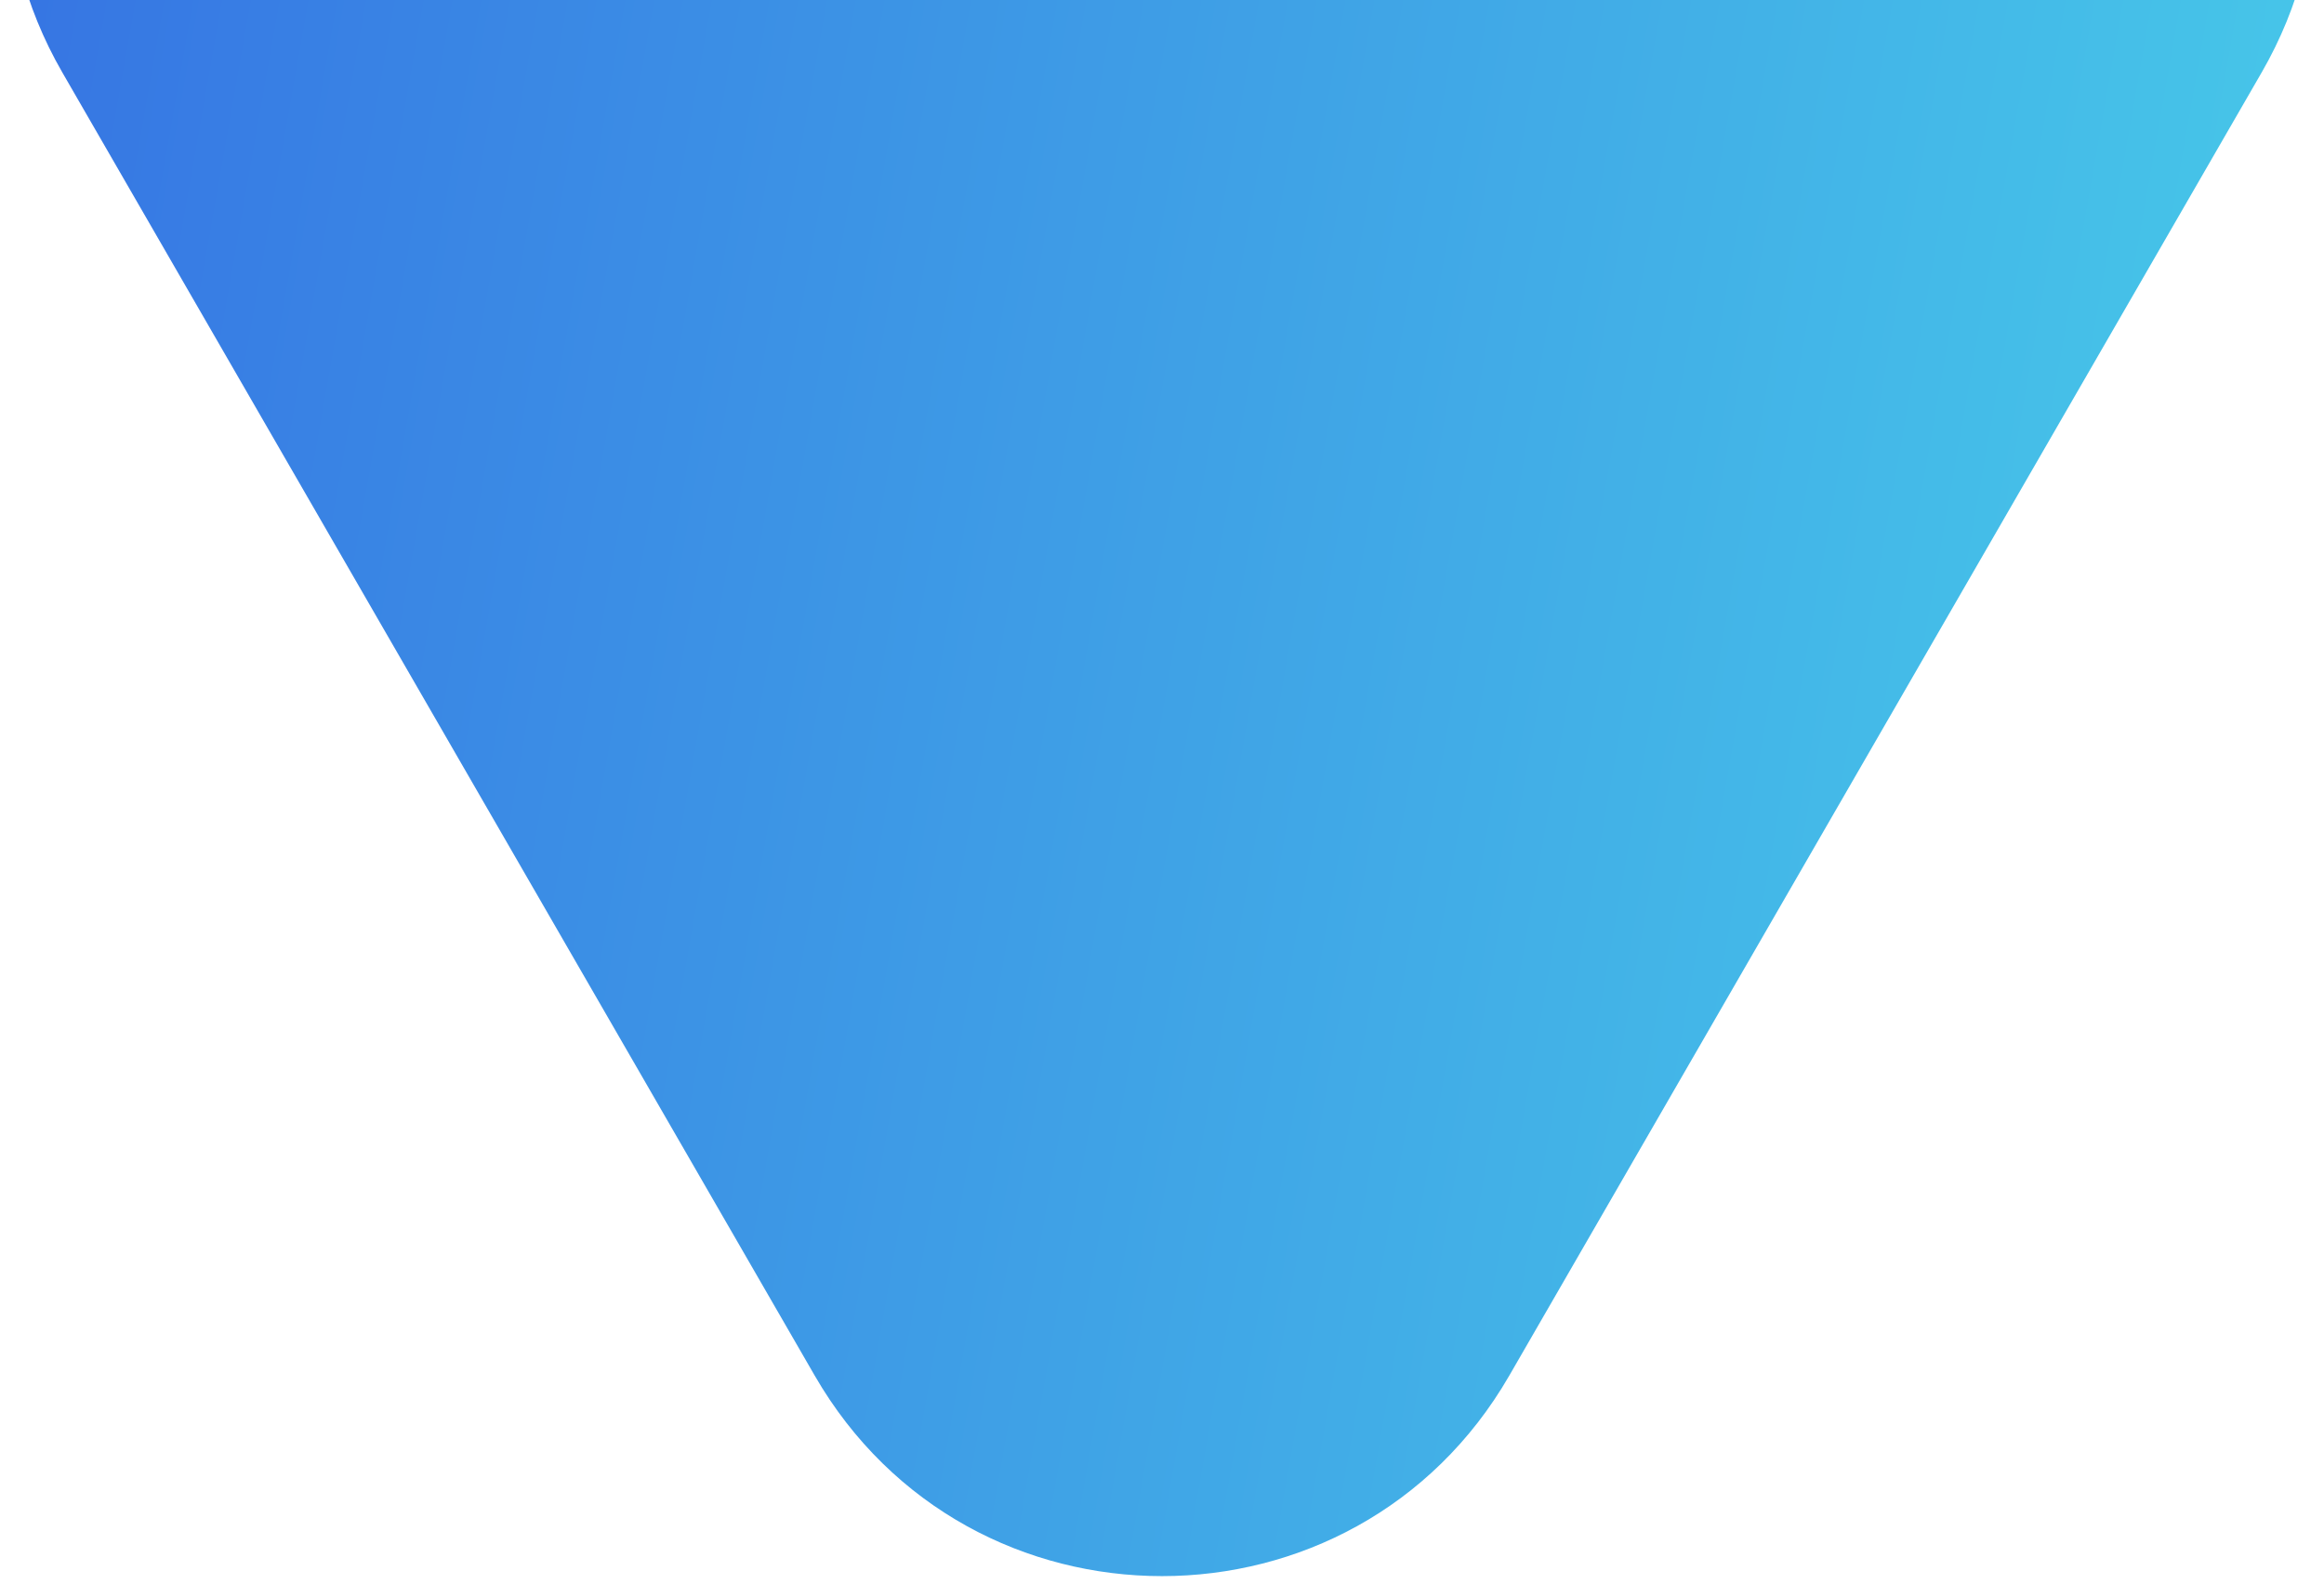 <svg width="201" height="137" viewBox="0 0 201 137" fill="none" xmlns="http://www.w3.org/2000/svg">
<path d="M130.534 118.98C117.185 142.1 83.815 142.1 70.466 118.98L5.393 6.27C-7.955 -16.85 8.73 -45.75 35.427 -45.75L165.573 -45.75C192.27 -45.75 208.955 -16.85 195.607 6.27L130.534 118.98Z" fill="url(#paint0_linear_0_1015)"/>
<defs>
<linearGradient id="paint0_linear_0_1015" x1="245" y1="26.5" x2="-35.311" y2="-22.851" gradientUnits="userSpaceOnUse">
<stop stop-color="#4AD9EA"/>
<stop offset="1" stop-color="#3365E2"/>
</linearGradient>
</defs>
</svg>
